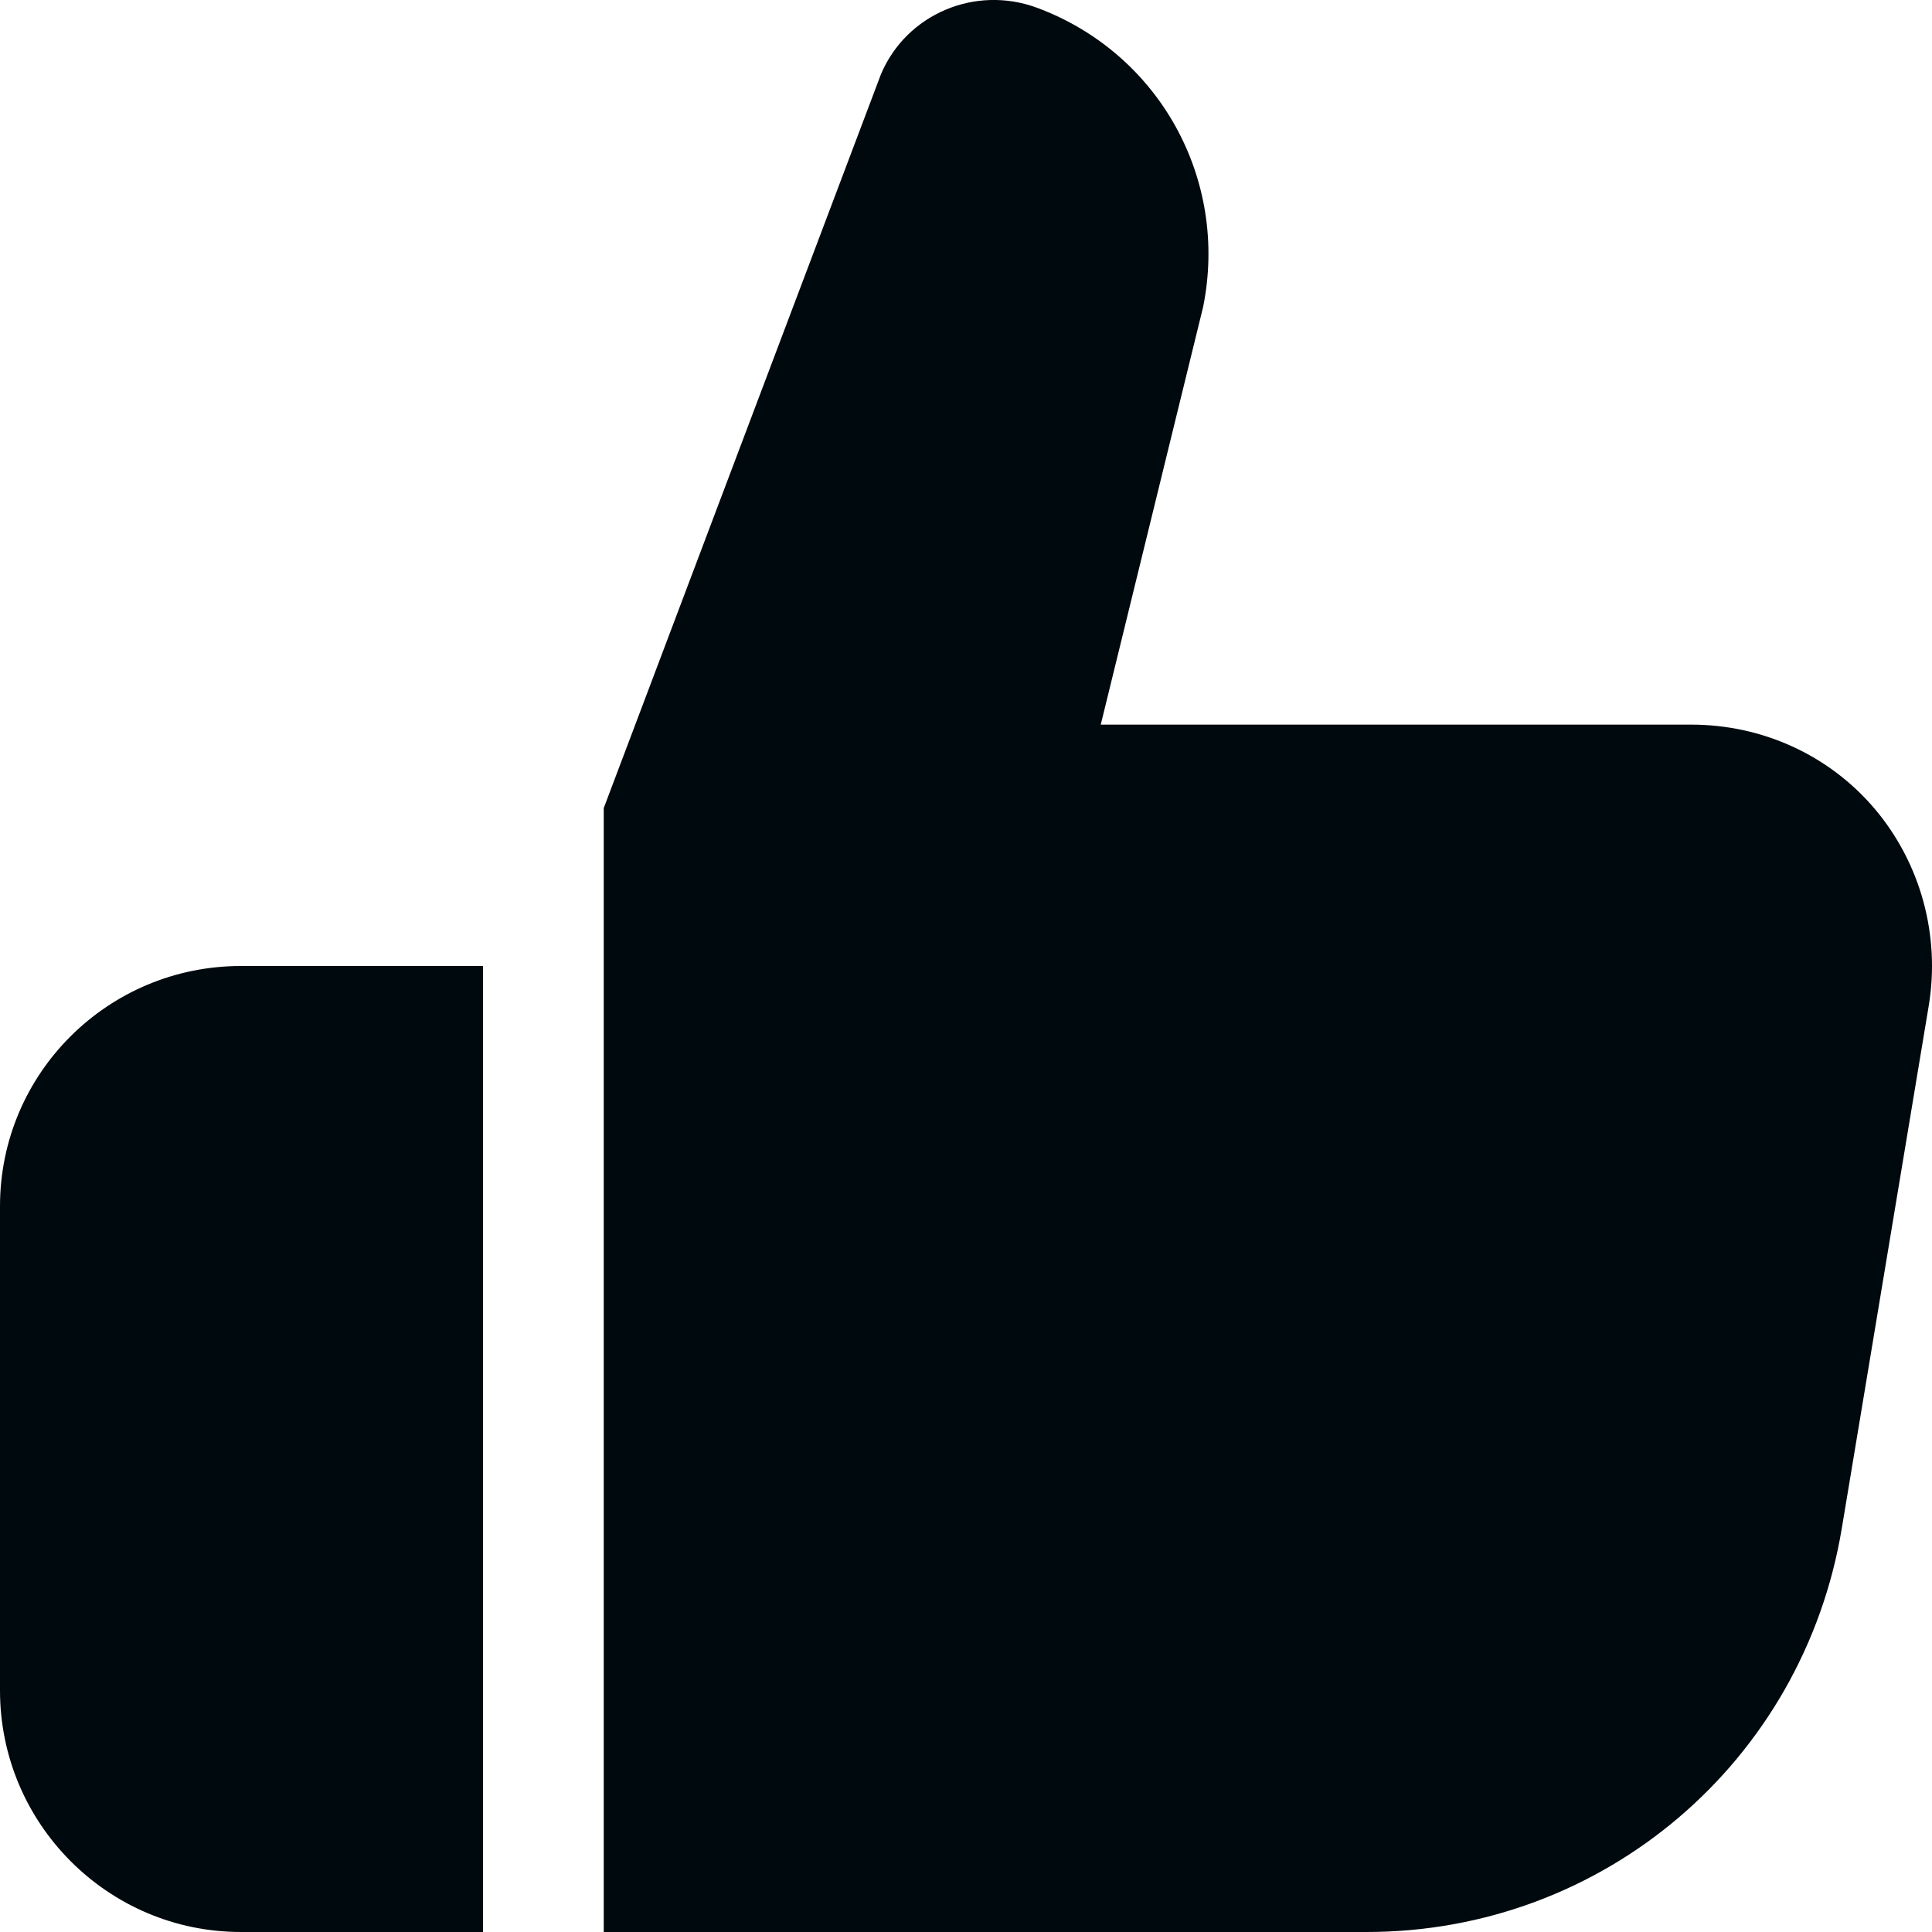 <?xml version="1.0" encoding="UTF-8"?>
<svg width="16px" height="16px" viewBox="0 0 16 16" version="1.1" xmlns="http://www.w3.org/2000/svg" xmlns:xlink="http://www.w3.org/1999/xlink">
    <!-- Generator: Sketch 60.1 (88133) - https://sketch.com -->
    <title>Action/thumb/thumb-up-filled_16</title>
    <desc>Created with Sketch.</desc>
    <g id="Action/thumb/thumb-up-filled_16" stroke="none" stroke-width="1" fill="none" fill-rule="evenodd">
        <path d="M4,8 L4,16 L1.995,16 C0.895,16 1.75859327e-13,15.103 1.75859327e-13,14 L1.75859327e-13,9.99 C1.75859327e-13,8.888 0.895,8 1.995,8 L4,8 Z M8.59,0.065 C9.599,0.441 10.177,1.482 9.964,2.541 L9.116,6.001 L14.005,6.001 C14.592,6.001 15.147,6.251 15.527,6.7 C15.907,7.15 16.069,7.749 15.973,8.329 L15.253,12.657 C14.931,14.594 13.276,16 11.318,16 L5,16 L5,6.692 L7.296,0.614 C7.507,0.116 8.077,-0.126 8.59,0.065 Z" id="thumb-up-filled_16" fill="#00090D"></path>
    </g>
</svg>